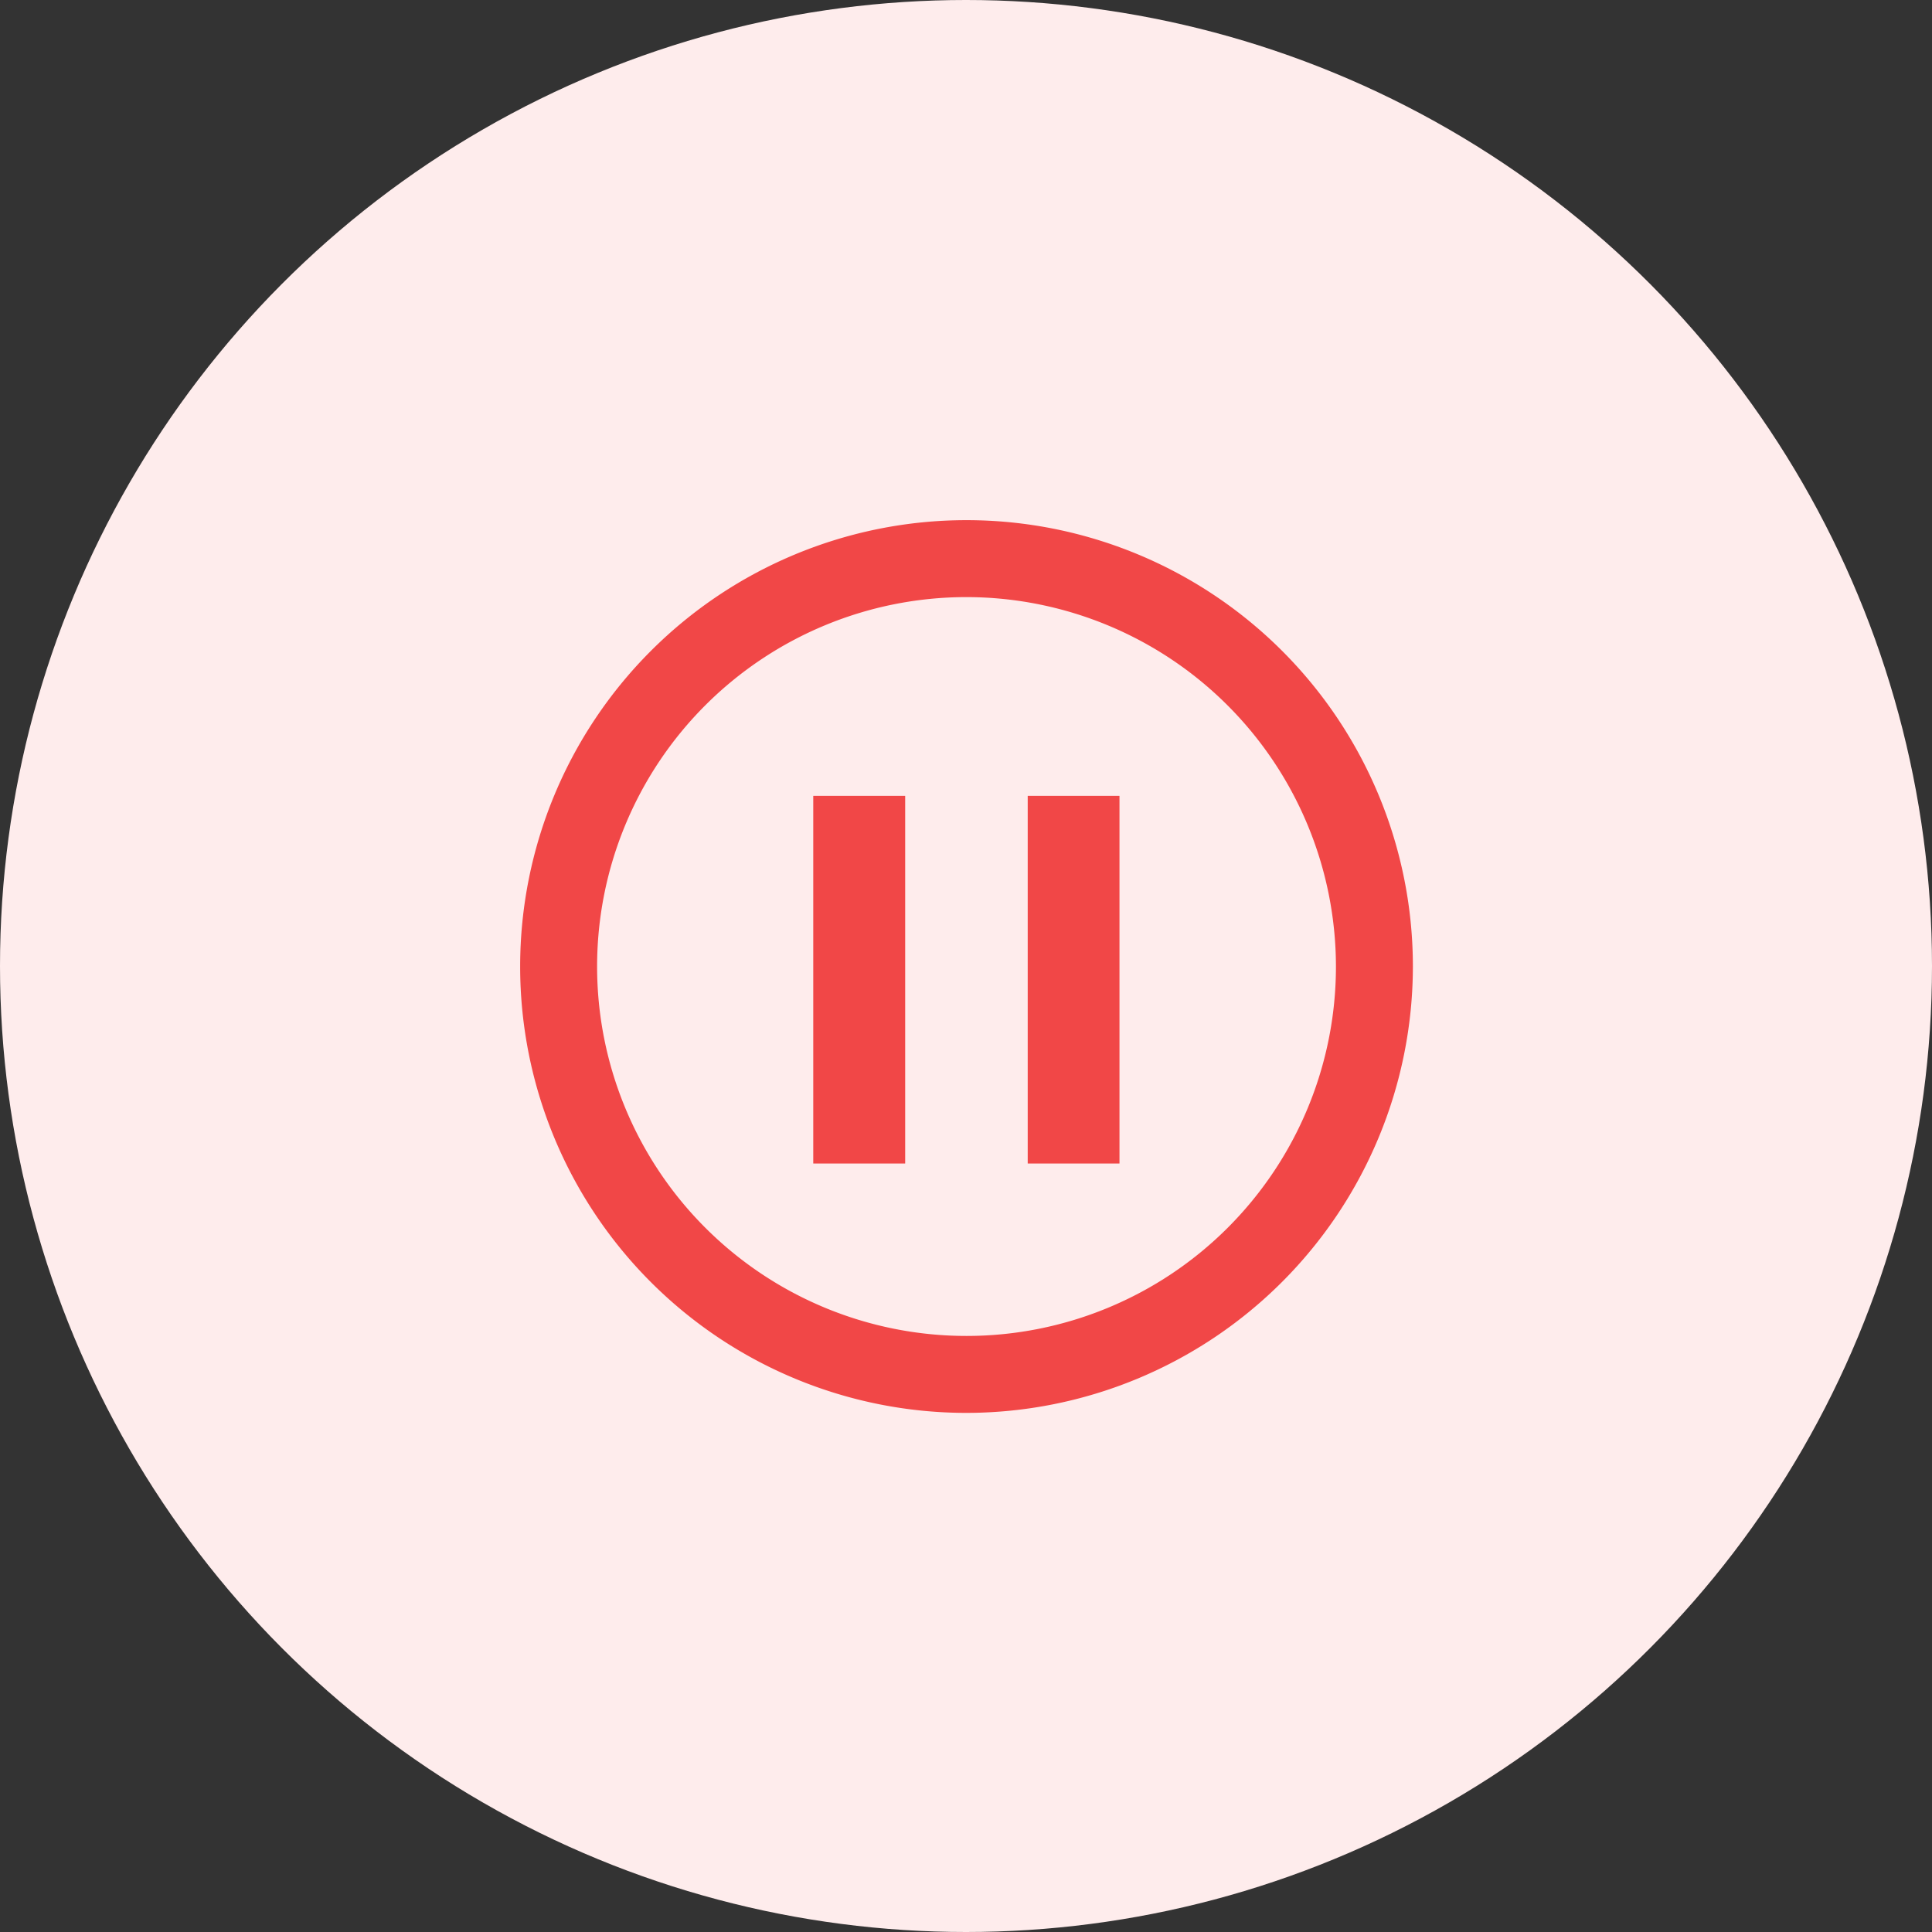 <svg xmlns="http://www.w3.org/2000/svg" id="icon_contact_05" width="52" height="52" viewBox="0 0 52 52">
    <rect x="0" y="0" width="52" height="52" fill="#333333" stroke="none"/>
    <defs>
        <style>
            .cls-3{fill:#f14747}
        </style>
    </defs>
    <circle id="Ellipse_33" cx="26" cy="26" r="26" fill="#feecec"/>
    <g id="Group_653" transform="translate(12.79 13.344)">
        <g id="Group_683" transform="translate(-430.79 -514.345)">
            <g id="Group_684" transform="translate(1)">
                <path id="Rectangle_1512" d="M0 0H2.474V9.895H0z" class="cls-3" transform="translate(438.889 522.422)"/>
                <path id="Rectangle_1513" d="M0 0H2.47V9.895H0z" class="cls-3" transform="translate(444.661 522.422)"/>
                <path id="Path_465" d="M443.014 539.028a12.014 12.014 0 1 1 12.014-12.014 12.028 12.028 0 0 1-12.014 12.014zm0-21.957a9.943 9.943 0 1 0 9.943 9.943 9.954 9.954 0 0 0-9.943-9.943z" class="cls-3" transform="translate(0 0.001)"/>
            </g>
        </g>
    </g>
</svg>
